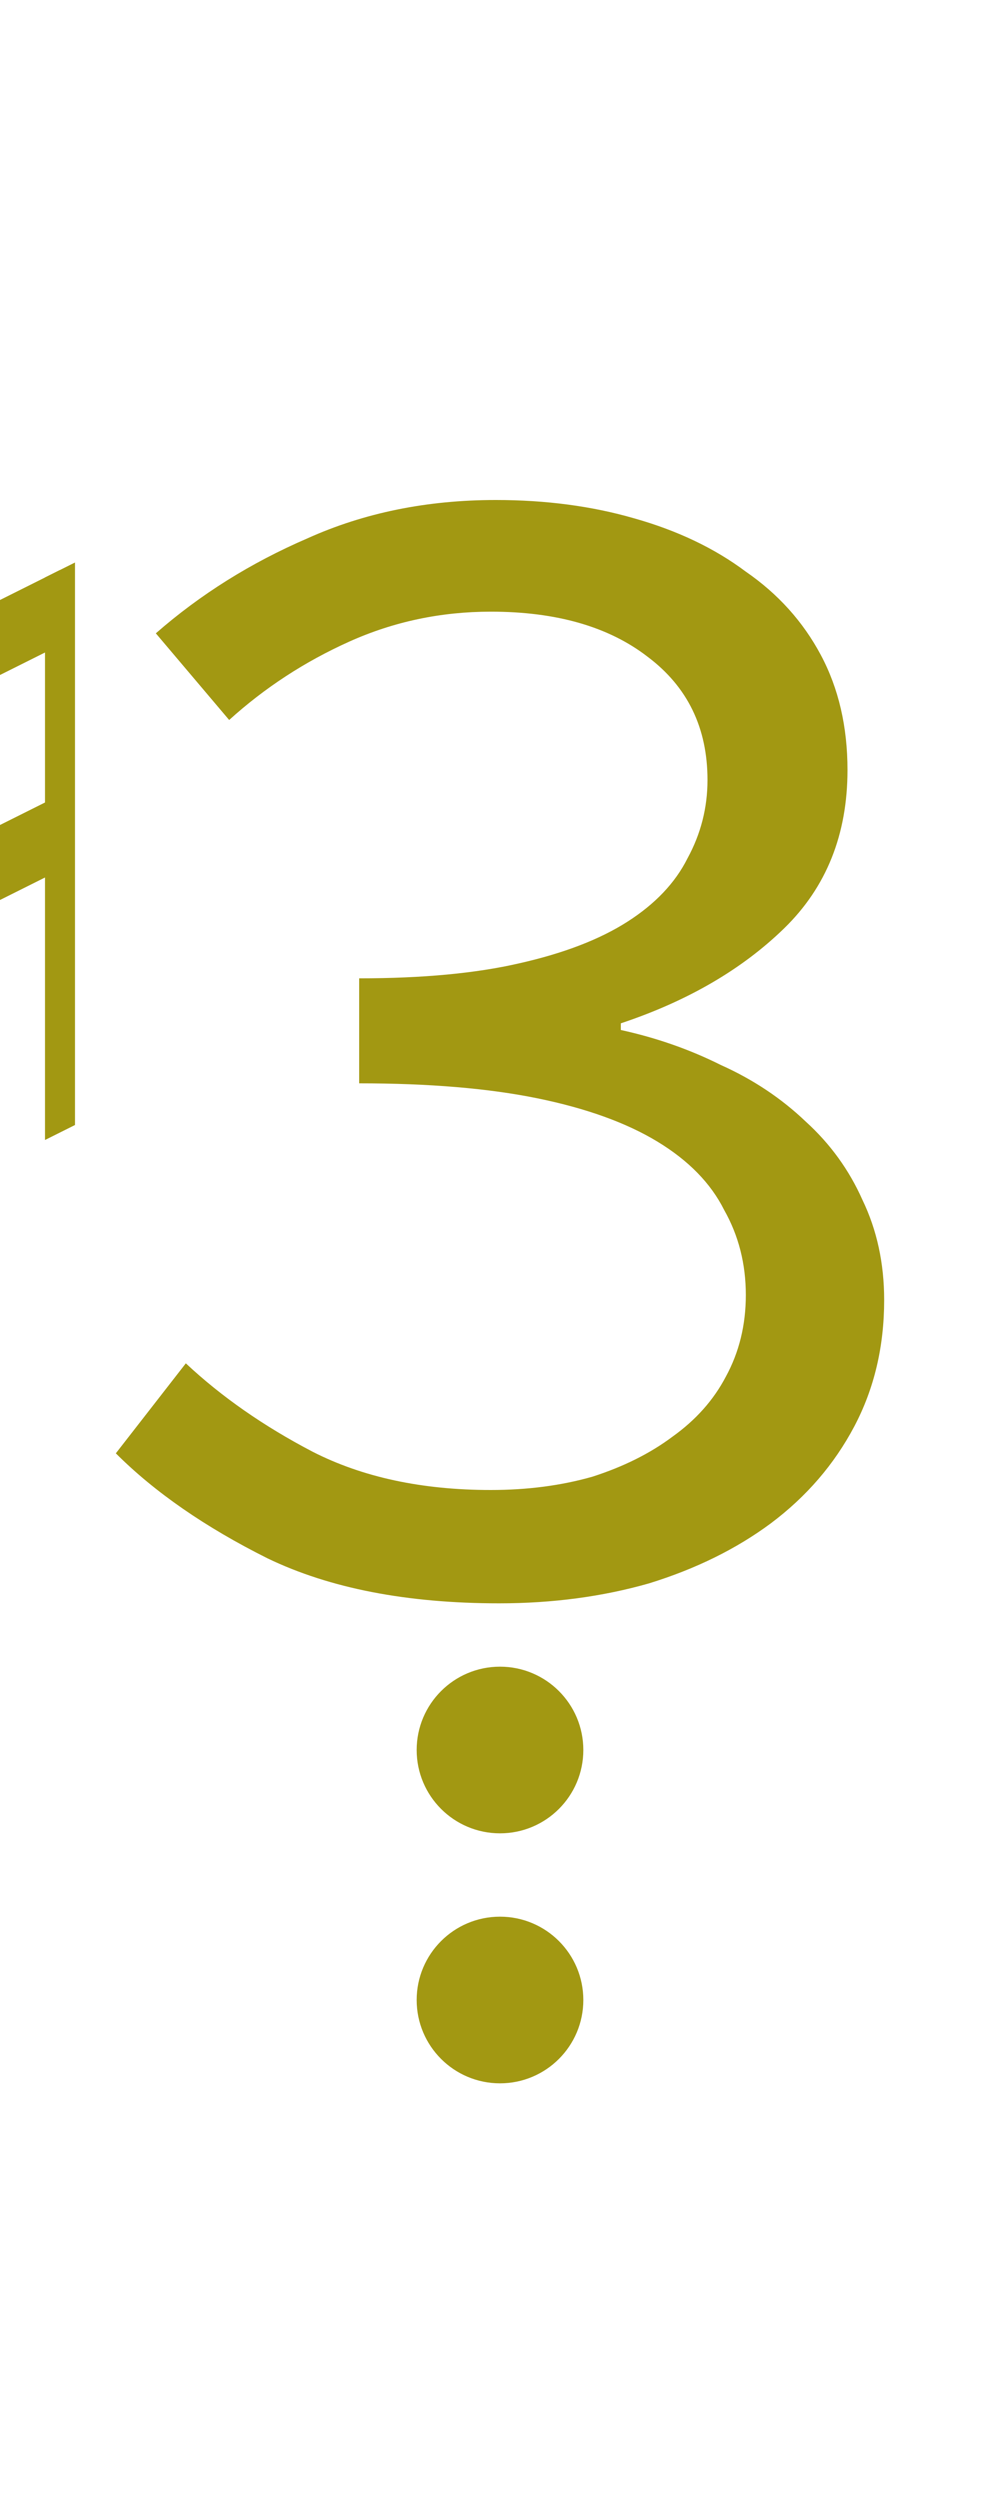 <?xml version="1.0" encoding="UTF-8"?><svg version="1.1" viewBox="0 0 60 150" xmlns="http://www.w3.org/2000/svg">
<g transform="matrix(0.9 0 0 0.9 -45 0)">
<path fill="#a29812" d="m 45 62.5 l 2 -1 v-37.5 l -2 1 z"/>
<path fill="#a29812" d="m 53 76 l 2 -1 v-37.5 l -2 1 z"/>
<path fill="#a29812" d="m 46 62 v-5 l8,-4 v5  z"/>
<path fill="#a29812" d="m 46 42 v5 l8,-4 v-5  z"/>
</g>

<path fill="#a29812" d="m5,15 m24.95 81.2q-8.3 0-13.9-2.7-5.6-2.8-9.1-6.3l4.2-5.4q3.2 3 7.6 5.3 4.5 2.3 10.7 2.3 3.3 0 6.1-.8 2.8-.9 4.8-2.4 2.1-1.5 3.2-3.6 1.2-2.2 1.2-4.9 0-2.8-1.3-5.1-1.2-2.4-4-4.1t-7.2-2.6-10.7-.9v-6.3q5.7 0 9.6-.9 4-.9 6.5-2.5t3.6-3.8q1.2-2.2 1.2-4.7 0-4.7-3.6-7.4-3.5-2.7-9.4-2.7-4.5 0-8.5 1.8t-7.2 4.7l-4.4-5.2q4-3.5 9.1-5.7 5.1-2.3 11.3-2.3 4.5 0 8.3 1.1 3.9 1.1 6.7 3.2 2.9 2 4.5 5t1.6 6.9q0 5.8-3.8 9.5t-9.8 5.7v.4q3.2.7 6 2.1 2.9 1.3 5.1 3.4 2.2 2 3.4 4.7 1.3 2.7 1.3 6 0 4.2-1.8 7.6t-5 5.8q-3.1 2.3-7.3 3.6-4.2 1.2-9 1.2z"/>

<ellipse fill="#a29812" rx="5" ry="5" cx="30" cy="105"/>
<ellipse fill="#a29812" rx="5" ry="5" cx="30" cy="120"/>
</svg>